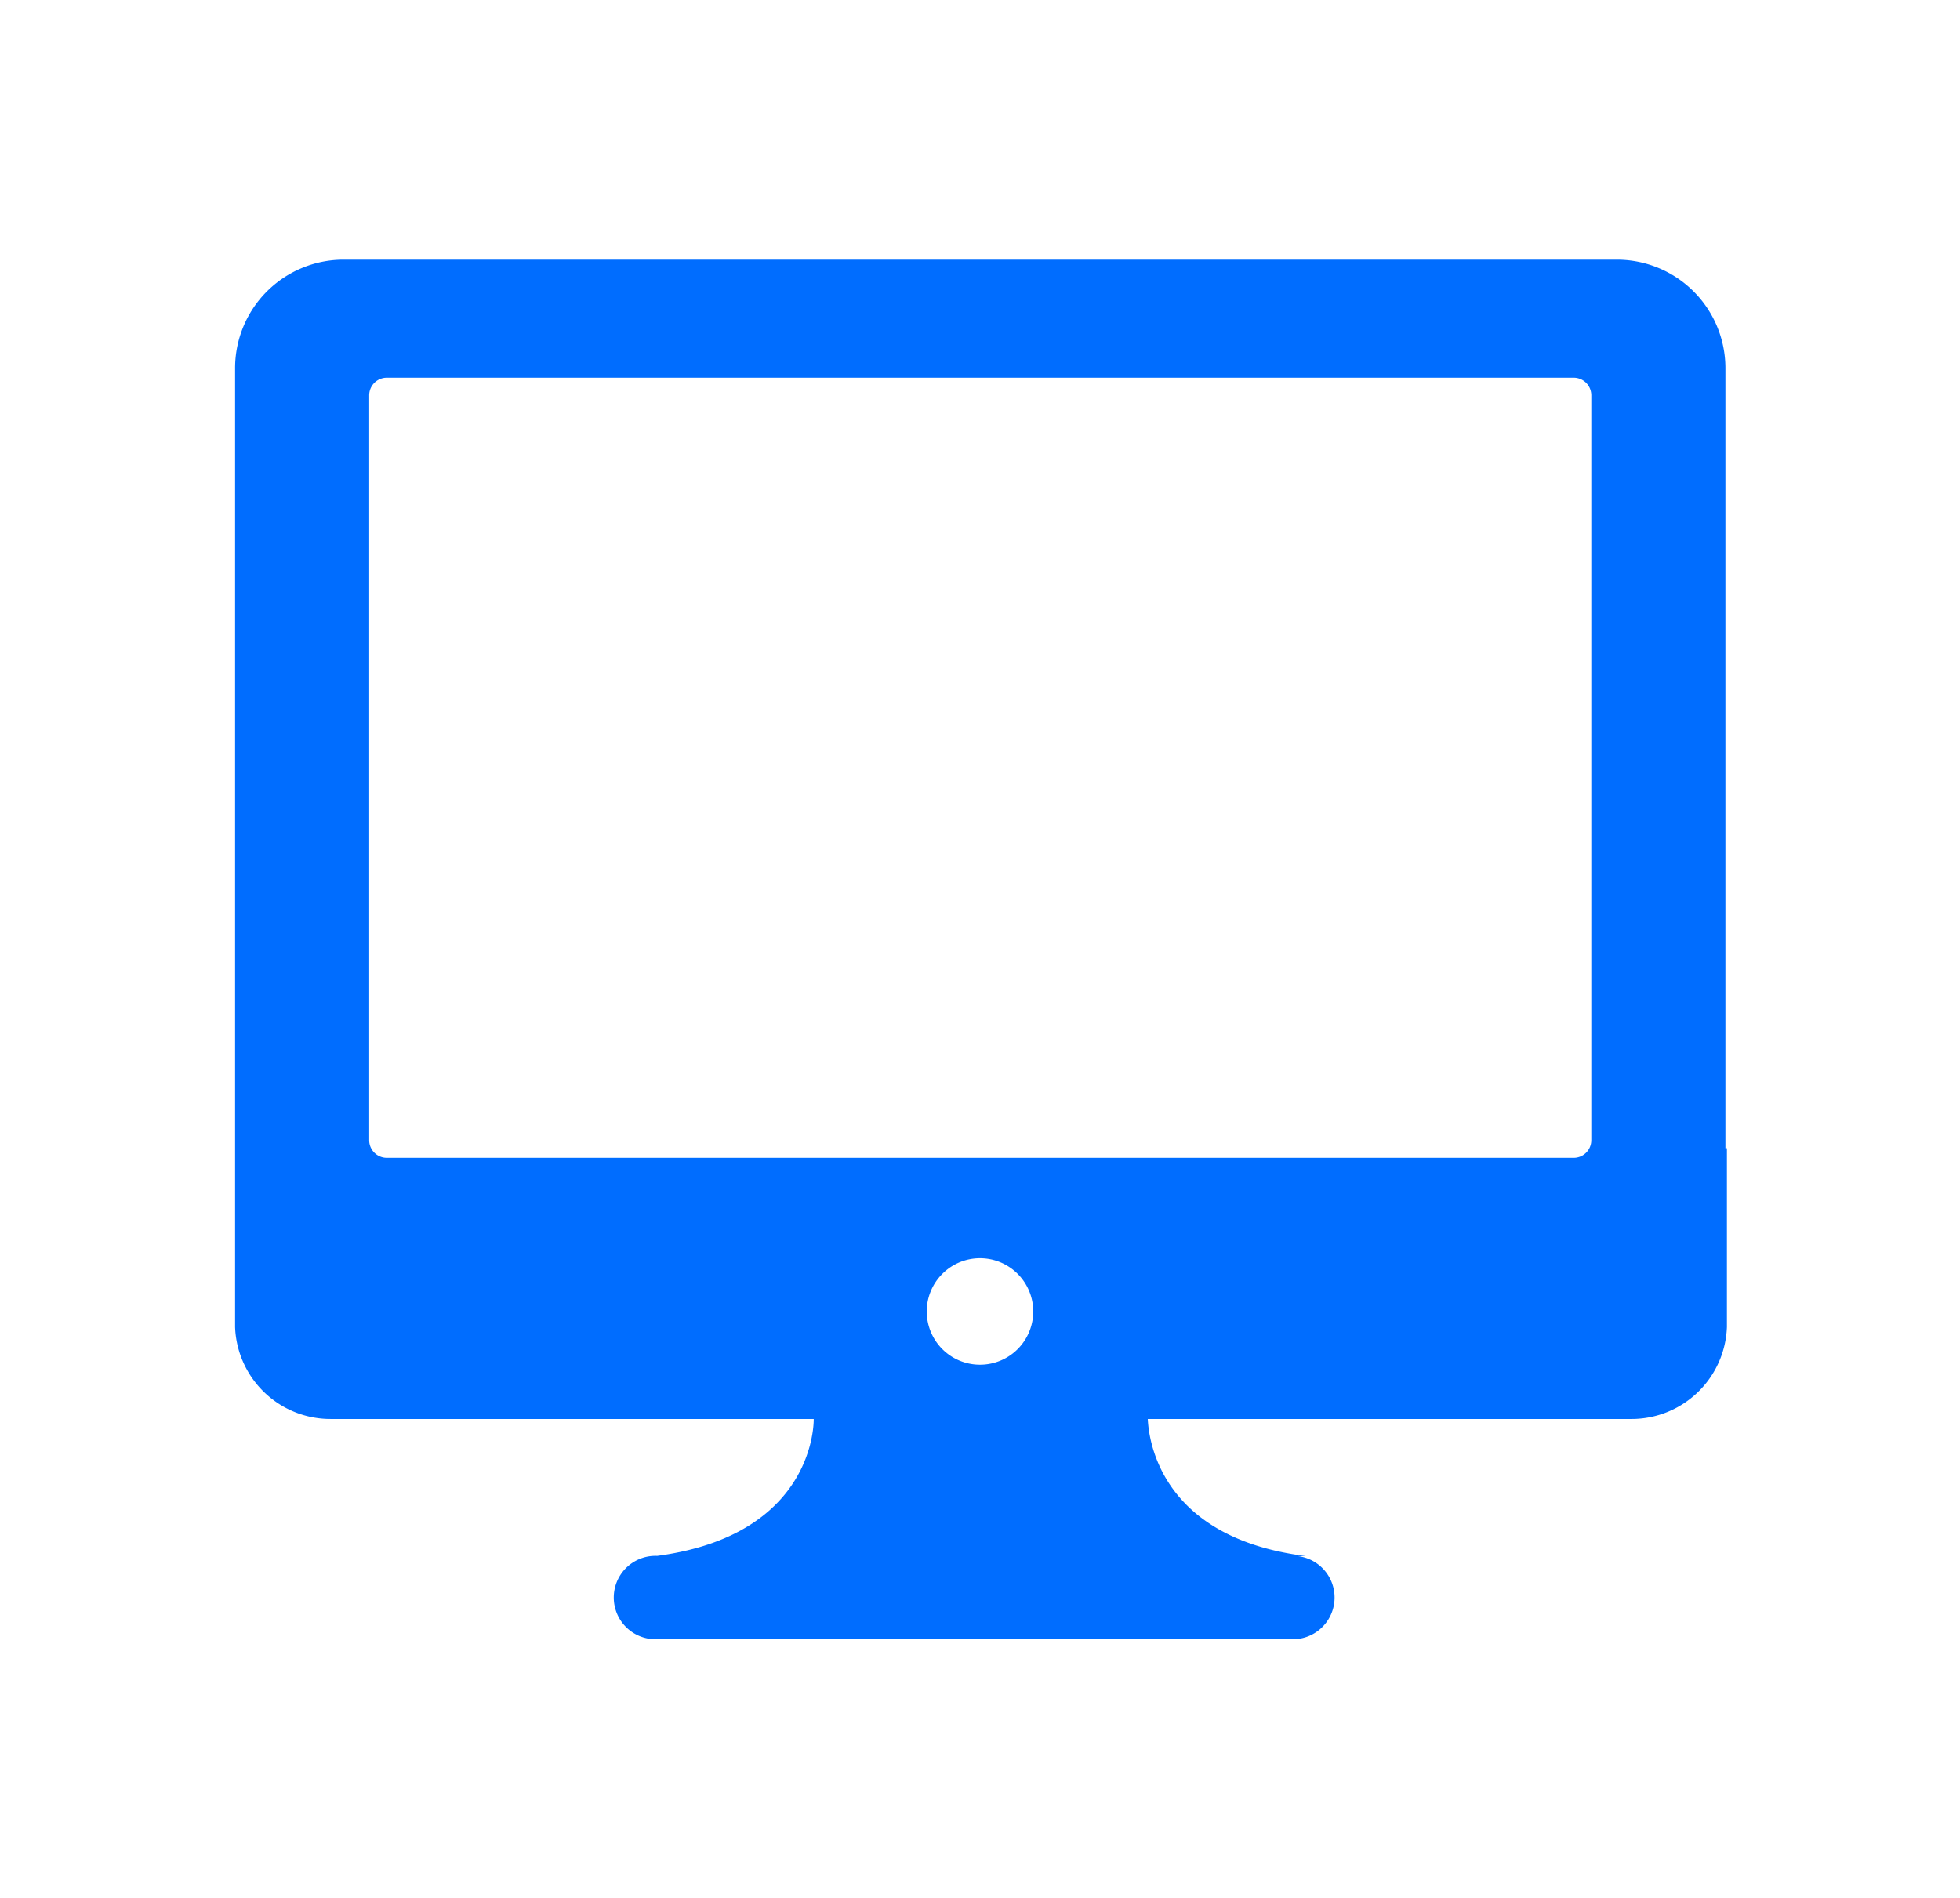 <svg id="Layer_1" data-name="Layer 1" xmlns="http://www.w3.org/2000/svg" viewBox="0 0 39.02 37.79"><defs><style>.cls-1{fill:#006dff;}</style></defs><title>icono-03-03</title><path class="cls-1" d="M34.35,22.86V7.33a2.16,2.16,0,0,0-2.16-2.16H6.83A2.16,2.16,0,0,0,4.68,7.33V26.42h0a1.9,1.9,0,0,0,1.9,1.83H16.2c0,.43-.25,2.36-3.15,2.73h.09a.83.83,0,1,0,0,1.65H25.83a.83.83,0,0,0,0-1.65H26c-2.89-.36-3.13-2.3-3.15-2.73h9.63a1.9,1.9,0,0,0,1.9-1.83h0V22.86ZM19.51,27.17a1.06,1.06,0,1,1,1.06-1.06A1.06,1.06,0,0,1,19.51,27.17ZM31.68,22.7a.35.35,0,0,1-.35.35H7.7a.35.35,0,0,1-.35-.35V7.87a.35.35,0,0,1,.35-.35H31.33a.35.35,0,0,1,.35.35Z"/></svg>